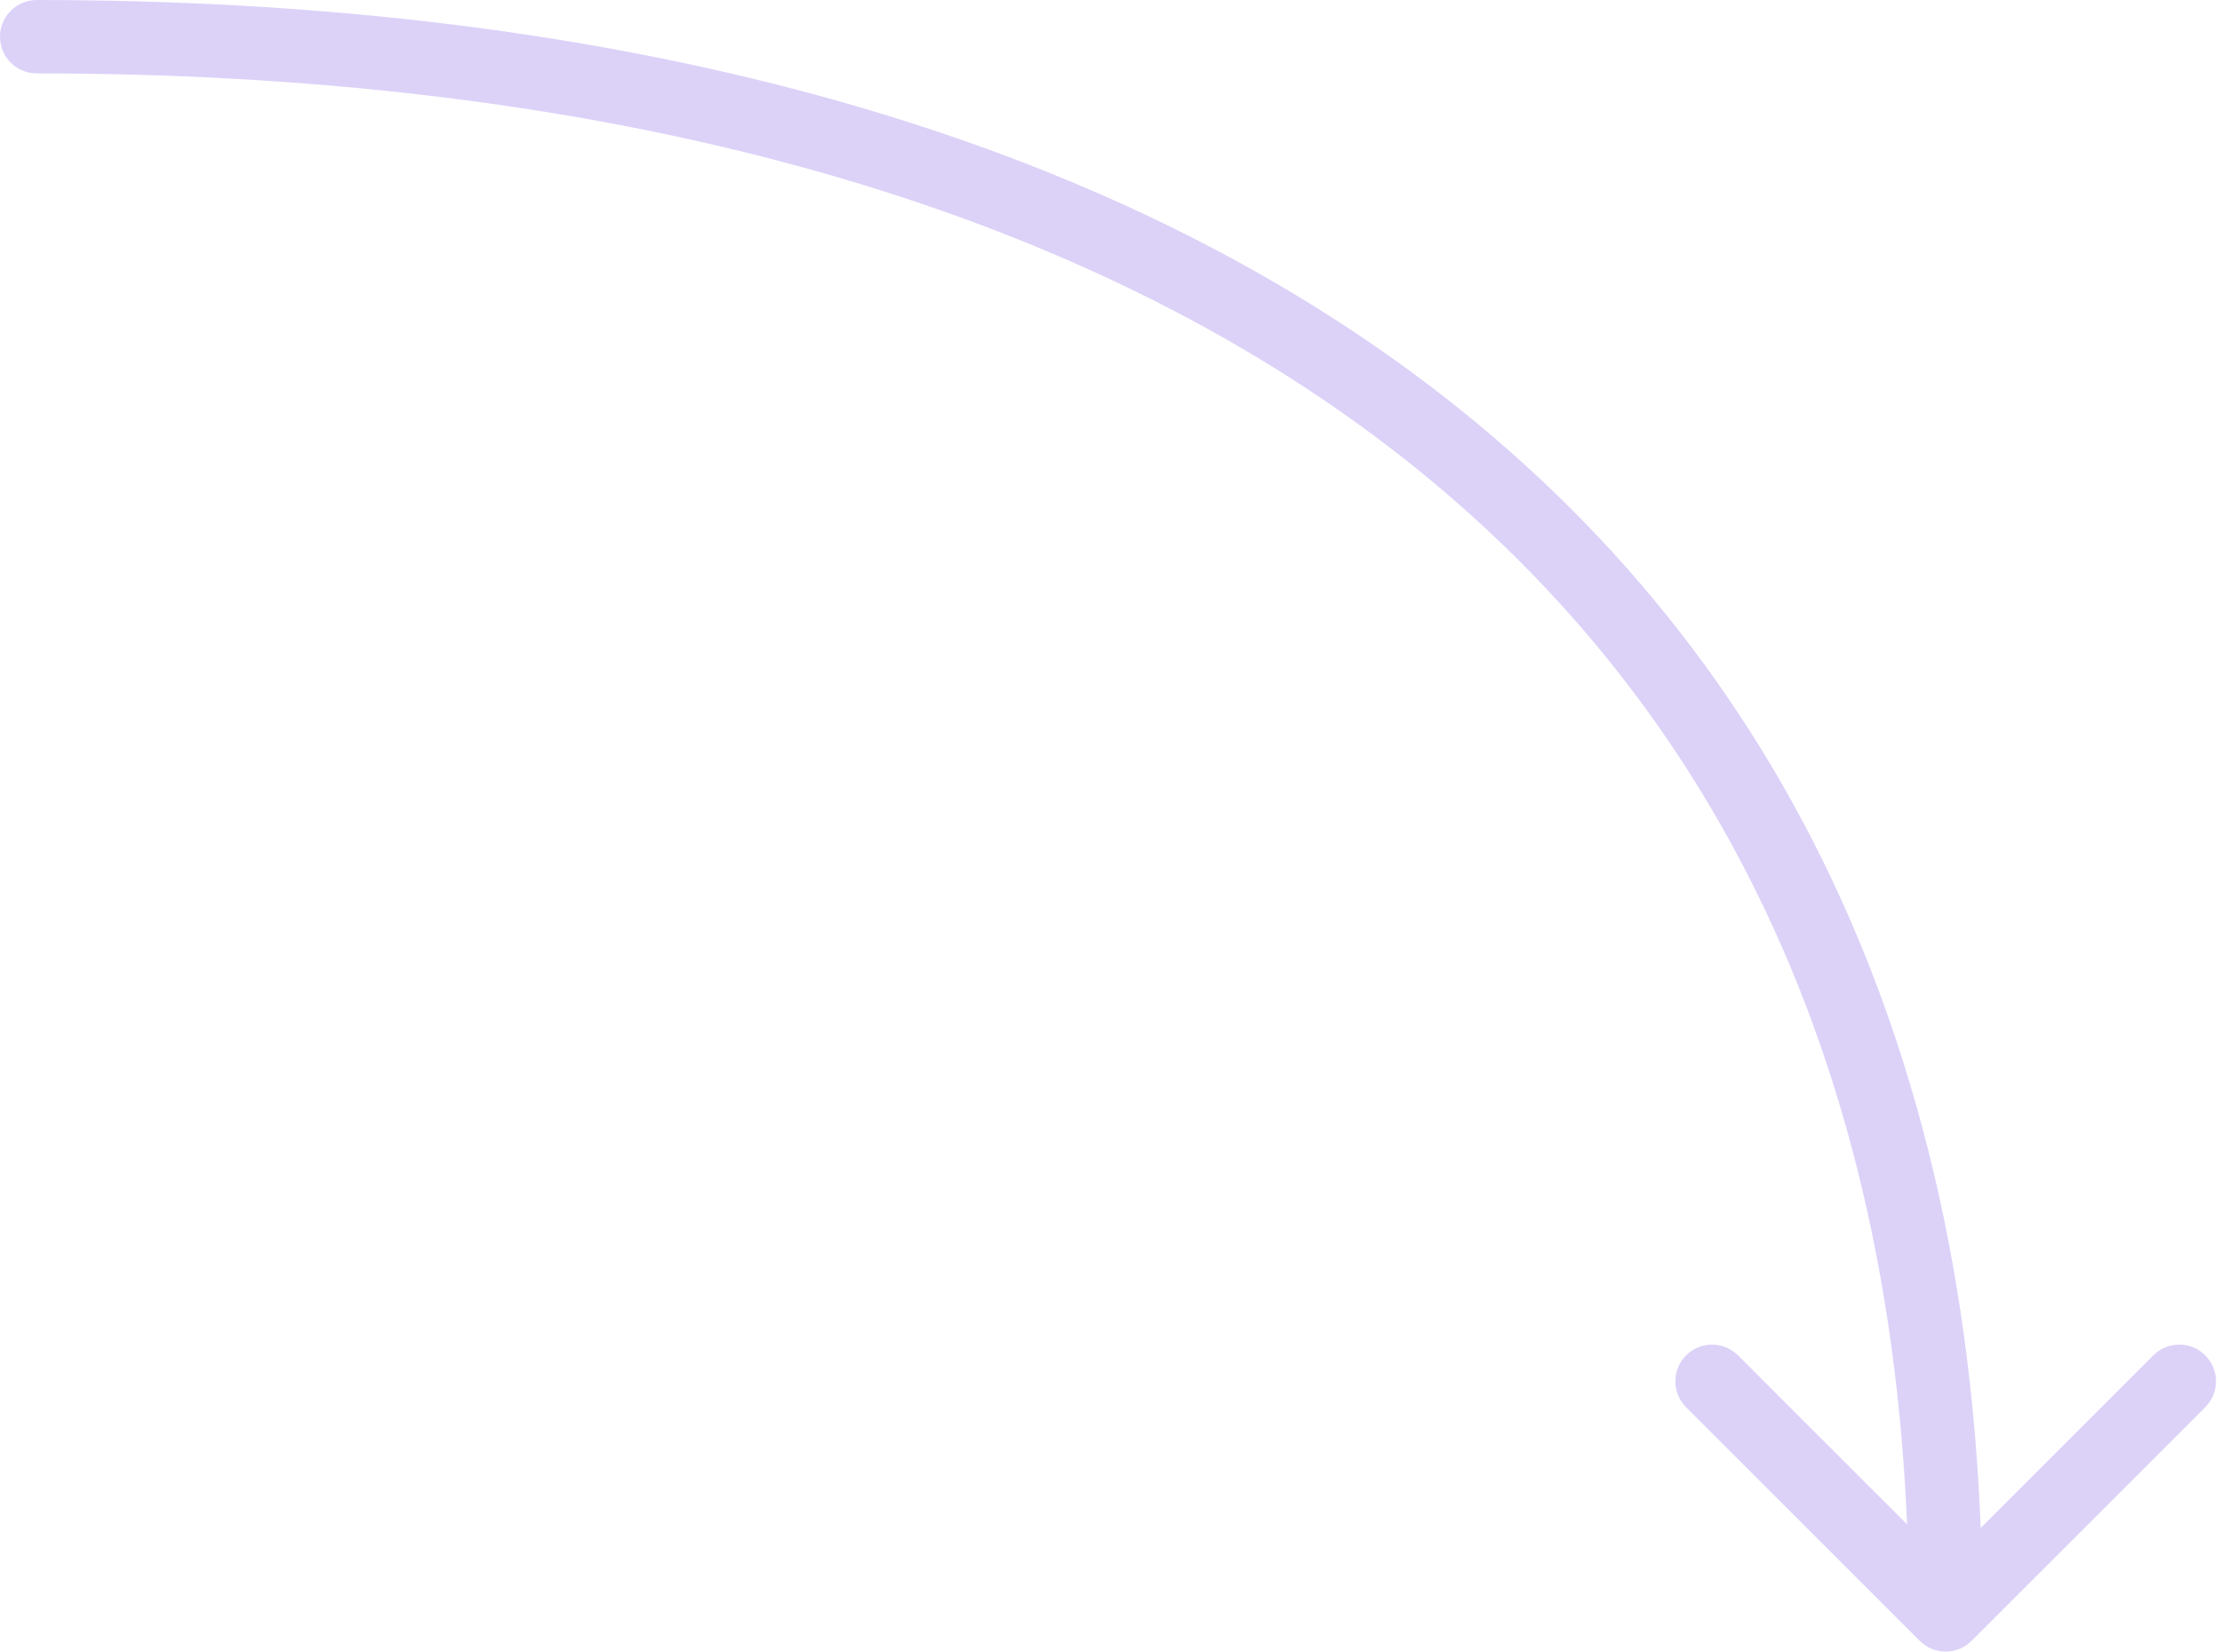 <svg width="121" height="90" viewBox="0 0 121 90" fill="none" xmlns="http://www.w3.org/2000/svg">
<path d="M2 0C0.895 -7.15256e-07 7.15256e-07 0.895 0 2C-7.15256e-07 3.105 0.895 4 2 4L2 0ZM104.586 89.414C105.367 90.195 106.633 90.195 107.414 89.414L120.142 76.686C120.923 75.905 120.923 74.639 120.142 73.858C119.361 73.077 118.095 73.077 117.314 73.858L106 85.172L94.686 73.858C93.905 73.077 92.639 73.077 91.858 73.858C91.077 74.639 91.077 75.905 91.858 76.686L104.586 89.414ZM2 4C31.012 4 56.53 10.158 74.747 23.66C92.869 37.092 104 57.964 104 88H108C108 56.844 96.381 34.716 77.128 20.446C57.97 6.246 31.488 1.81198e-05 2 0L2 4Z" fill="#DCD2F8"/>
</svg>
